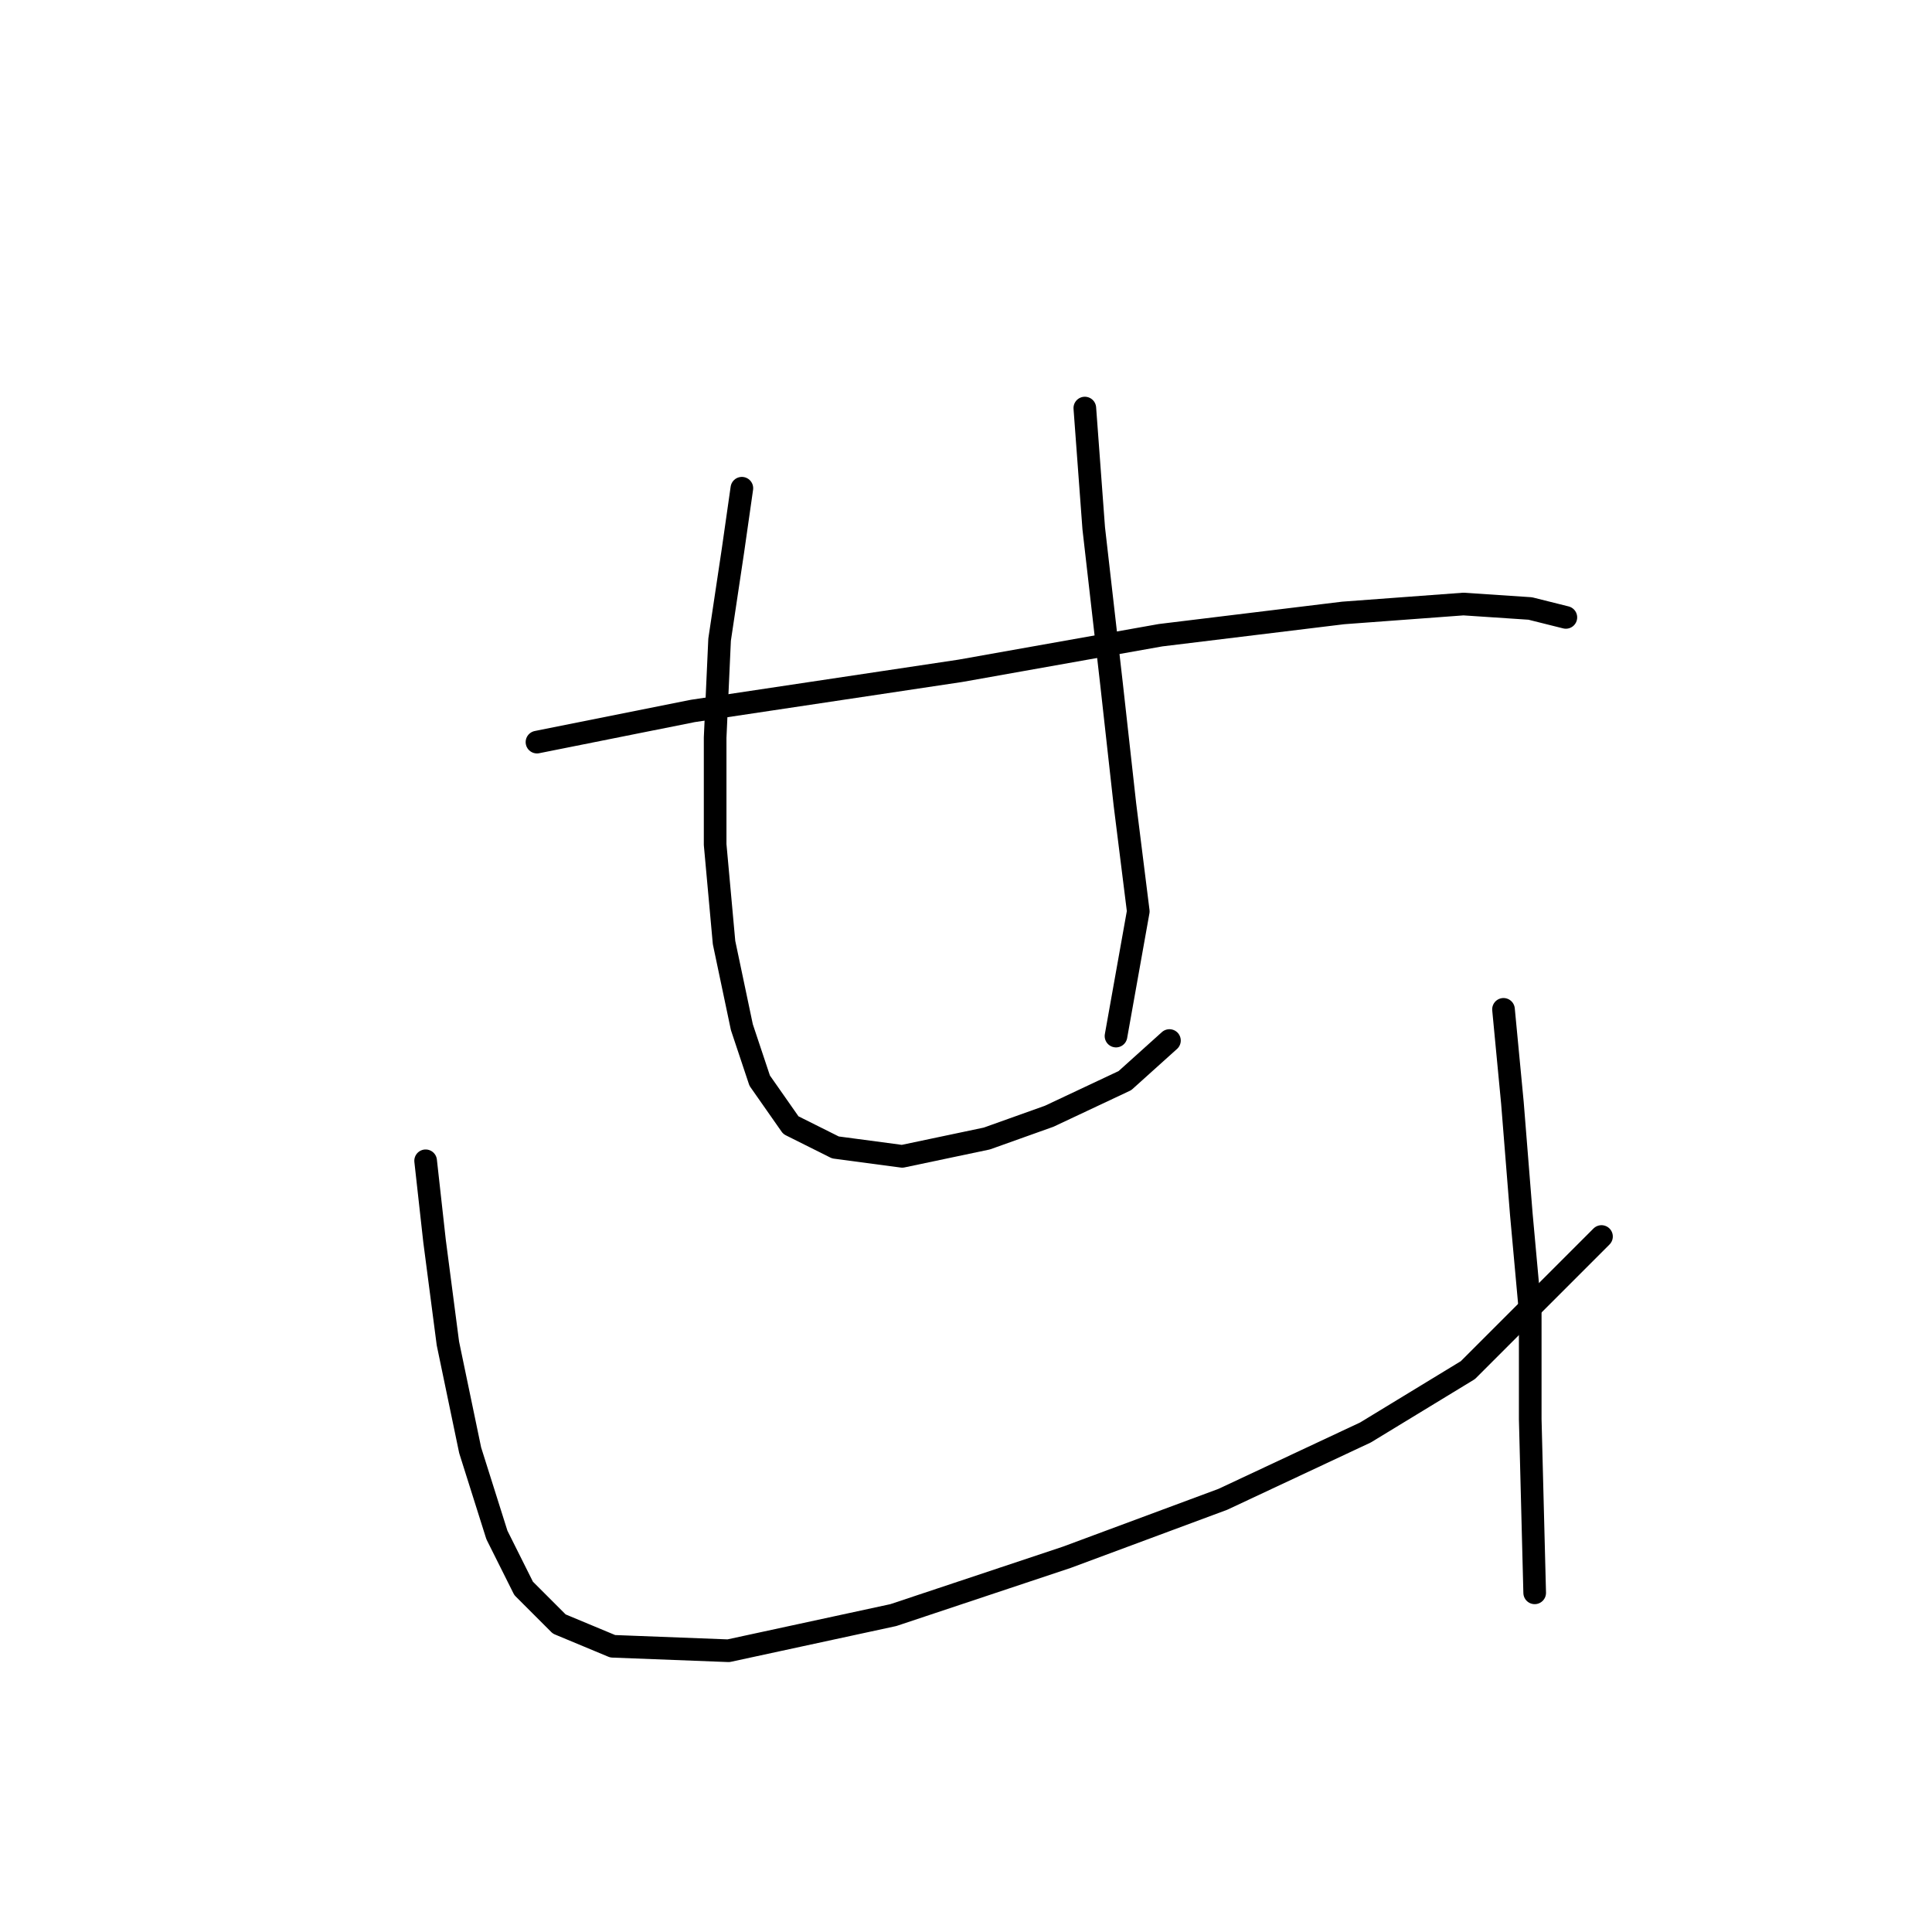 <?xml version="1.0" standalone="no"?>
    <svg width="256" height="256" xmlns="http://www.w3.org/2000/svg" version="1.1">
    <polyline stroke="black" stroke-width="3" stroke-linecap="round" fill="transparent" stroke-linejoin="round" points="71.152 98.334 91.809 94.203 127.22 88.891 153.778 84.169 177.976 81.219 193.911 80.038 202.763 80.628 207.485 81.809 207.485 81.809 " />
        <polyline stroke="black" stroke-width="3" stroke-linecap="round" fill="transparent" stroke-linejoin="round" points="98.301 64.693 97.12 72.956 95.35 84.76 94.76 97.744 94.76 111.908 95.94 124.892 98.301 136.106 100.662 143.188 104.793 149.09 110.695 152.041 119.547 153.221 130.761 150.86 139.024 147.909 149.057 143.188 154.958 137.876 154.958 137.876 " />
        <polyline stroke="black" stroke-width="3" stroke-linecap="round" fill="transparent" stroke-linejoin="round" points="143.745 54.07 144.925 70.005 147.286 90.662 149.057 106.597 150.827 120.761 147.876 137.286 147.876 137.286 " />
        <polyline stroke="black" stroke-width="3" stroke-linecap="round" fill="transparent" stroke-linejoin="round" points="56.398 153.811 57.578 164.435 59.349 178.009 62.3 192.173 65.841 203.387 69.382 210.469 74.103 215.19 81.185 218.141 96.53 218.732 118.367 214.01 141.384 206.338 162.041 198.665 180.927 189.813 194.501 181.55 212.206 163.844 212.206 163.844 " />
        <polyline stroke="black" stroke-width="3" stroke-linecap="round" fill="transparent" stroke-linejoin="round" points="199.222 133.745 200.403 146.139 201.583 160.894 202.763 173.878 202.763 188.042 203.354 211.059 203.354 211.059 " />
        </svg>